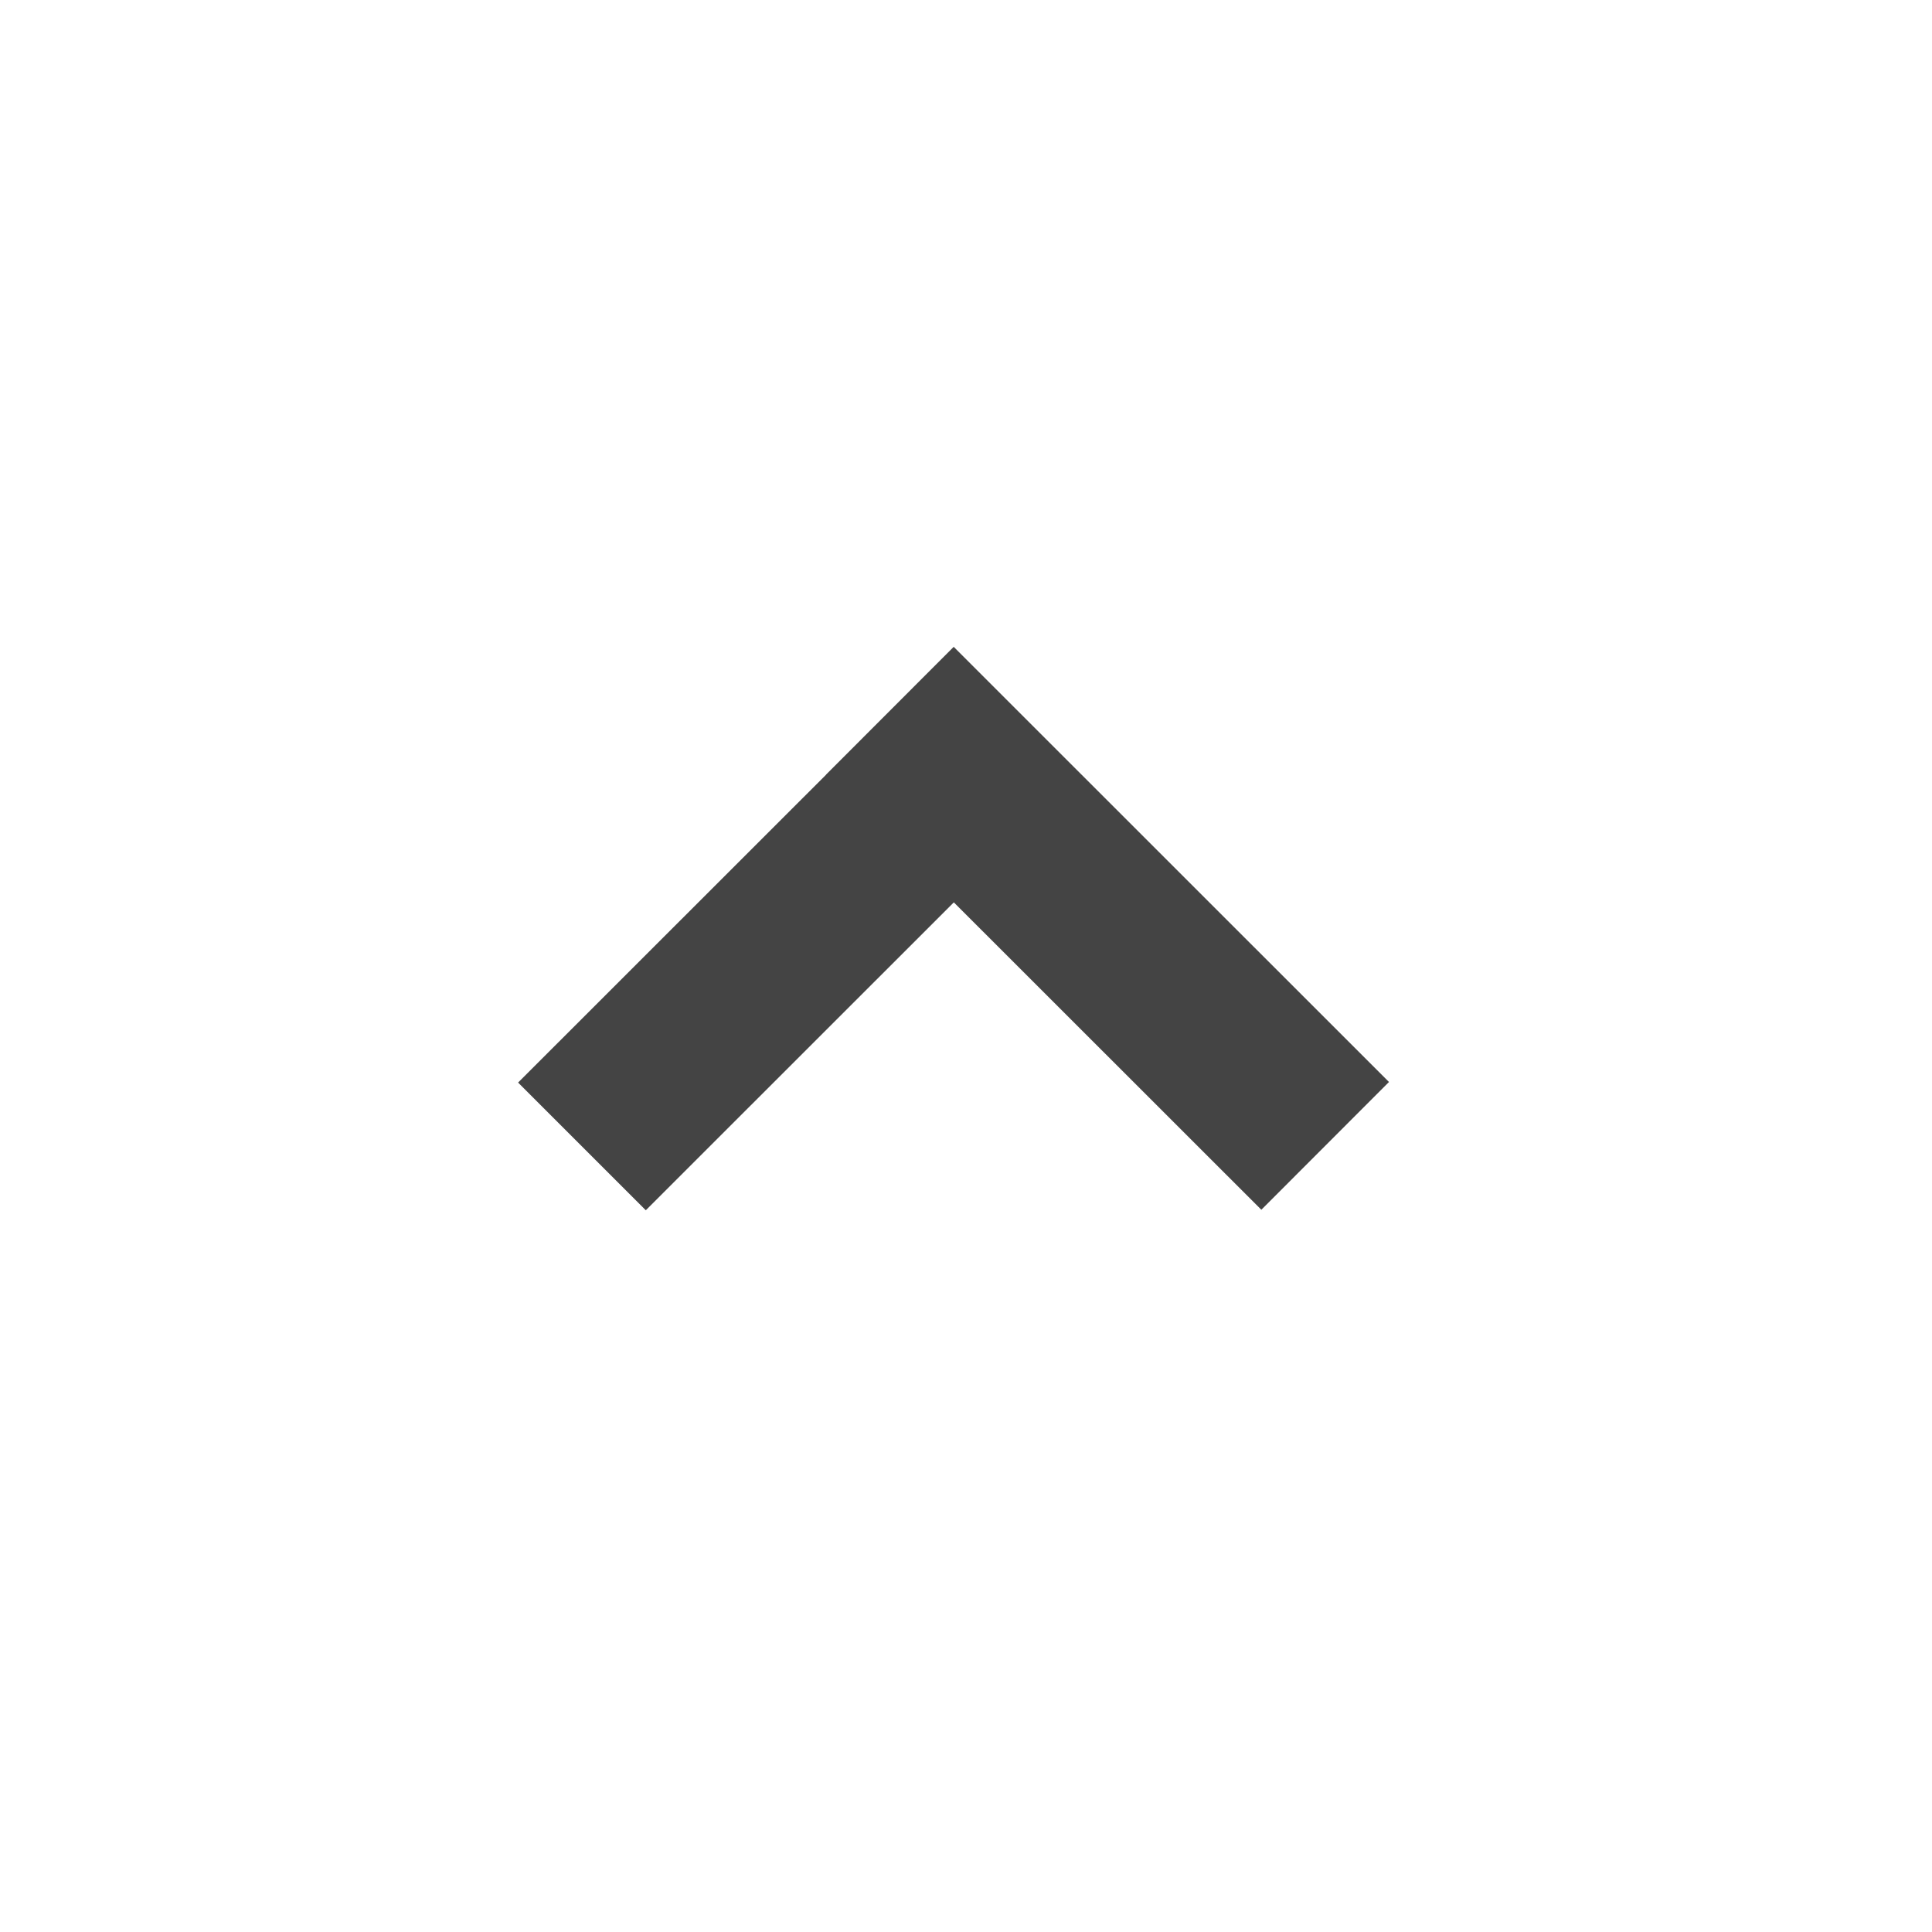 <?xml version="1.0" encoding="utf-8"?>
<!-- Generated by IcoMoon.io -->
<!DOCTYPE svg PUBLIC "-//W3C//DTD SVG 1.1//EN" "http://www.w3.org/Graphics/SVG/1.1/DTD/svg11.dtd">
<svg version="1.1" xmlns="http://www.w3.org/2000/svg" xmlns:xlink="http://www.w3.org/1999/xlink" width="30" height="30" viewBox="0 0 30 30">
<path fill="#444" d="M12.826 12.029l0.001 0.001-4.782 4.78 1.983 1.983 4.783-4.781 4.775 4.773 1.982-1.984-6.759-6.757z"></path>
</svg>
